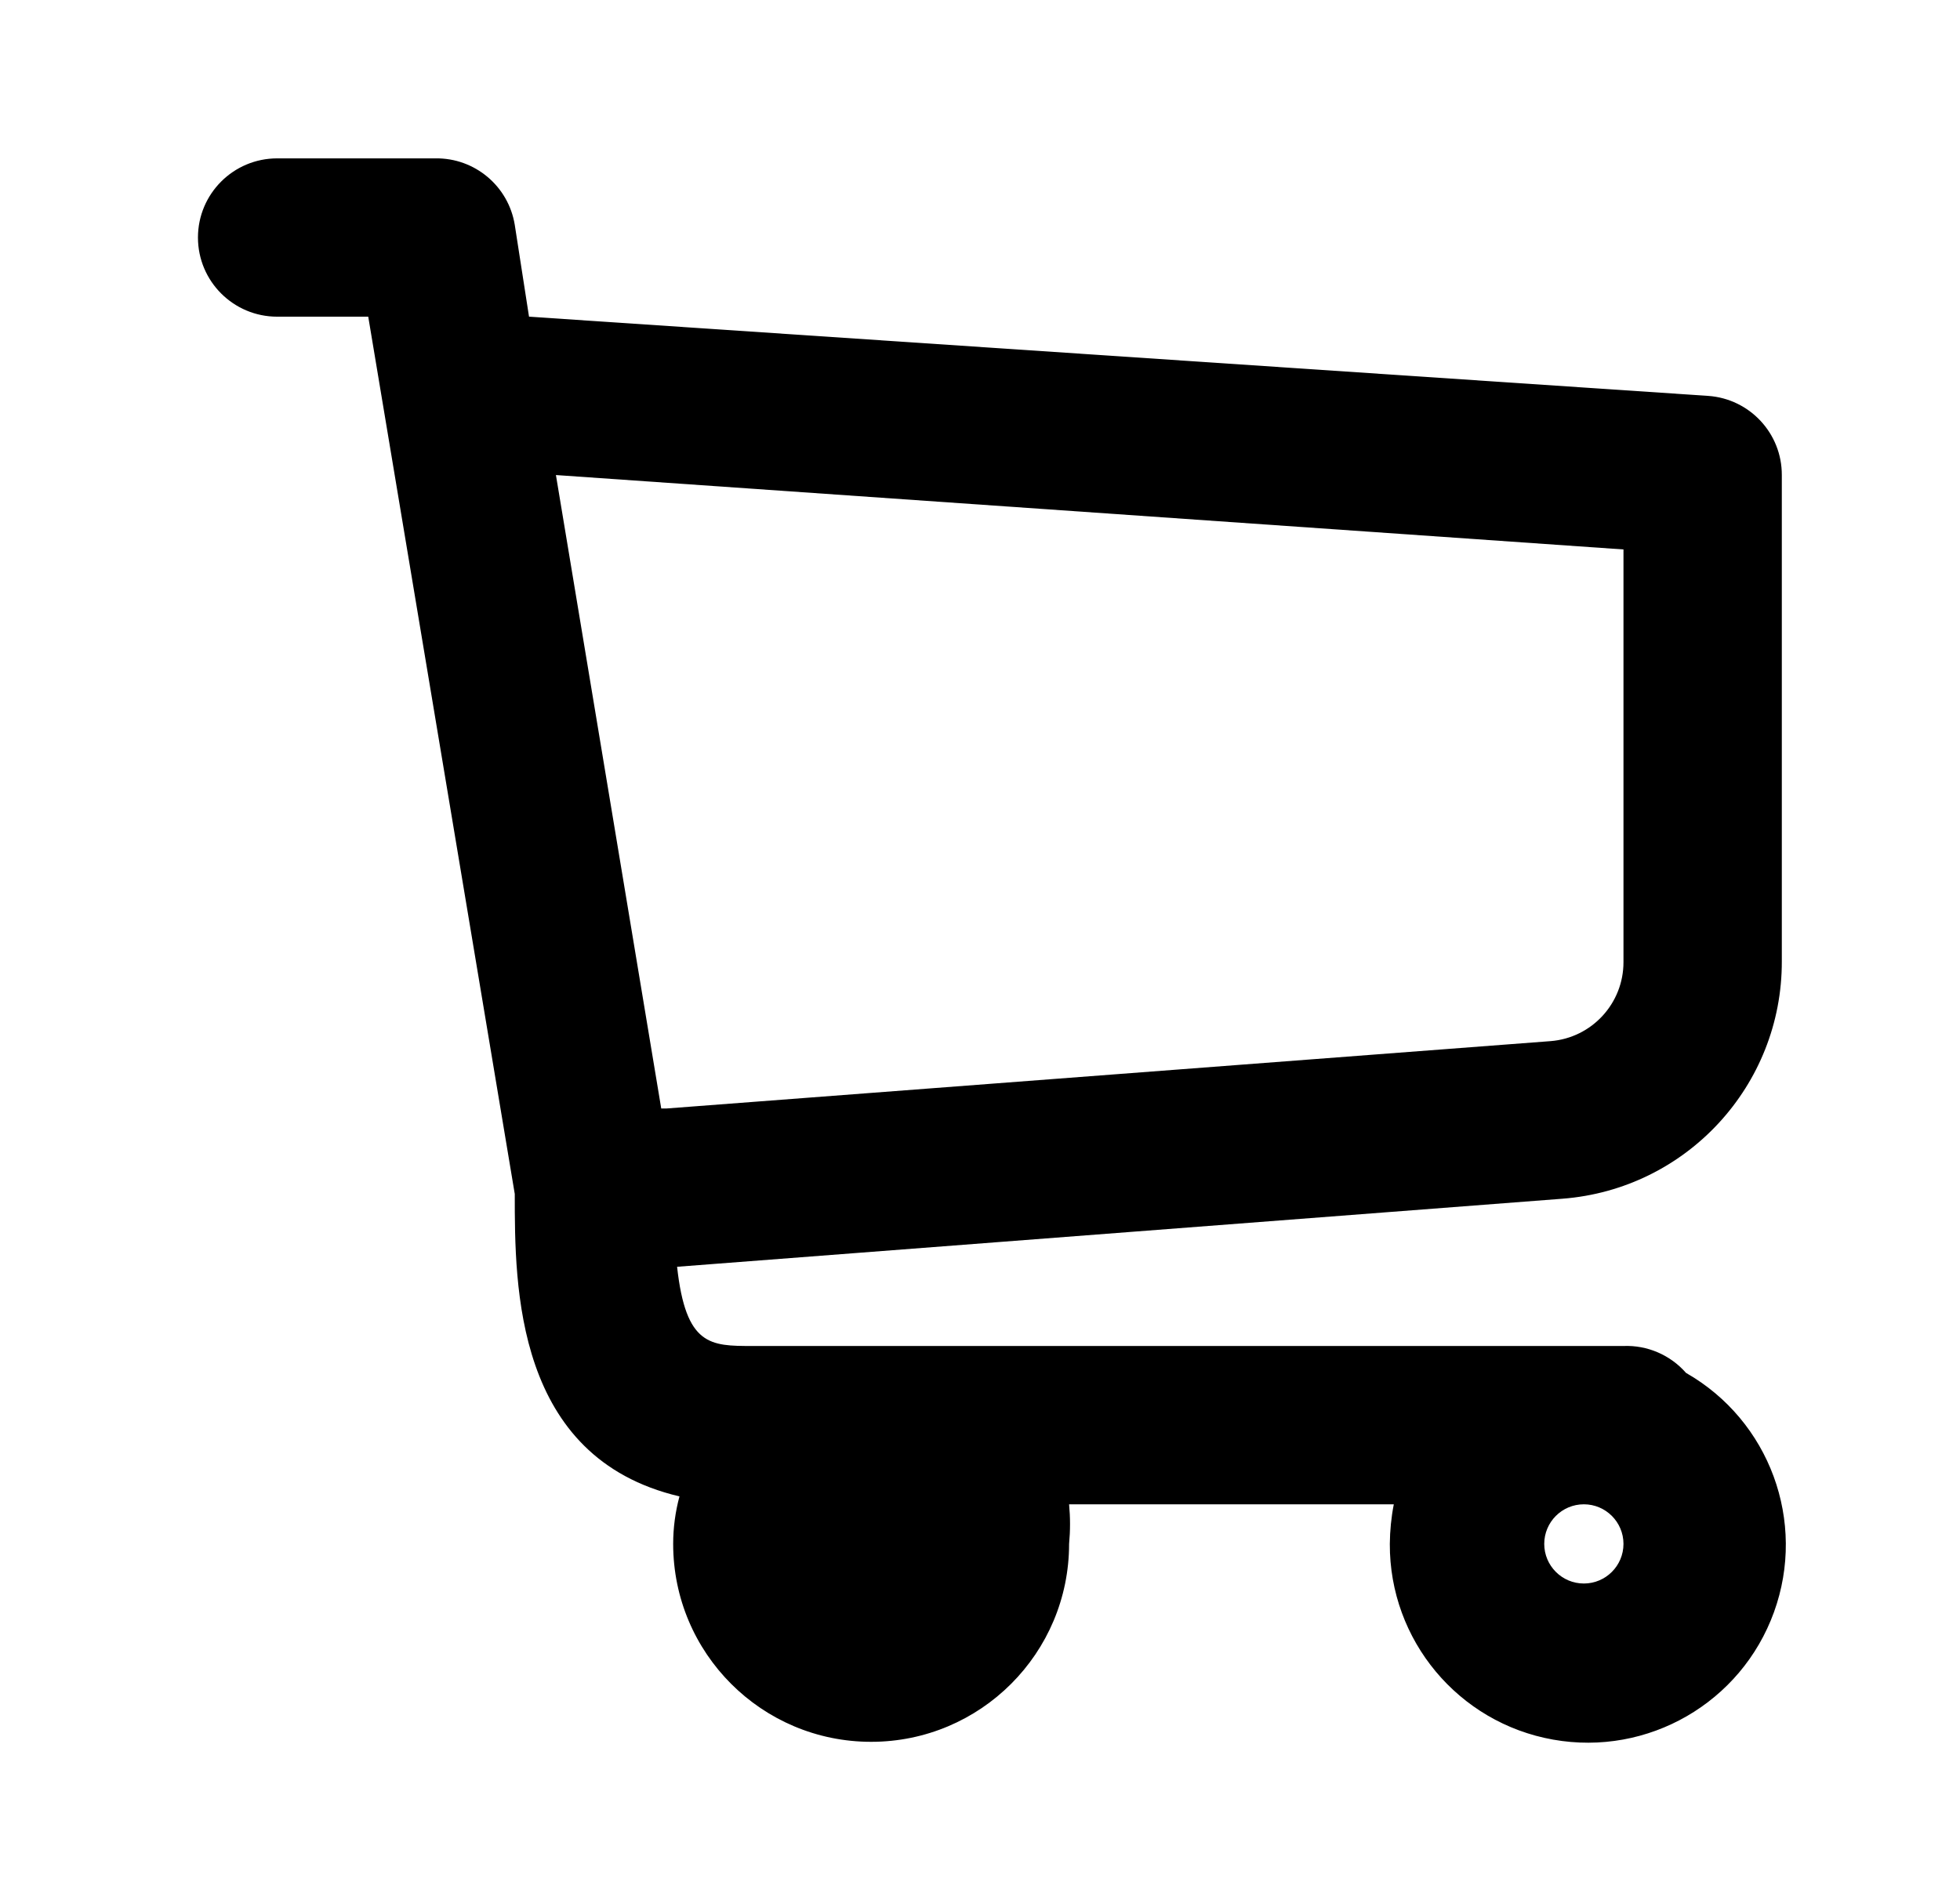 <svg width="33" height="32" viewBox="0 0 33 32" fill="none" xmlns="http://www.w3.org/2000/svg">
<path fillRule="evenodd" clipRule="evenodd" d="M30 16.187C30.006 18.281 28.395 20.026 26.307 20.187L11.4 21.333C11.547 22.667 11.96 22.667 12.667 22.667H27.334C27.735 22.651 28.122 22.818 28.387 23.12C29.795 23.924 30.42 25.625 29.868 27.149C29.316 28.674 27.747 29.58 26.15 29.296C24.554 29.013 23.393 27.621 23.4 26C23.402 25.776 23.424 25.553 23.467 25.333H18C18.021 25.555 18.021 25.778 18 26C18 27.841 16.508 29.333 14.667 29.333C12.826 29.333 11.334 27.841 11.334 26C11.334 25.73 11.37 25.461 11.44 25.2C8.667 24.547 8.667 21.667 8.667 20.107L6.2 5.333H4.667C3.93 5.333 3.333 4.736 3.333 4C3.333 3.264 3.93 2.667 4.667 2.667H7.333C7.994 2.658 8.561 3.135 8.667 3.787L8.907 5.333L28.76 6.667C29.46 6.716 30.002 7.299 30 8V16.187ZM27.334 26C27.334 25.632 27.035 25.333 26.667 25.333C26.299 25.333 26 25.632 26 26C26 26.368 26.299 26.667 26.667 26.667C27.035 26.667 27.334 26.368 27.334 26ZM14.667 25.333C15.035 25.333 15.334 25.632 15.334 26C15.334 26.368 15.035 26.667 14.667 26.667C14.299 26.667 14 26.368 14 26C14 25.632 14.299 25.333 14.667 25.333ZM11.133 18.667H11.227L26.107 17.533C26.801 17.478 27.336 16.897 27.334 16.2V9.253L9.36 8L11.133 18.667Z" fill="black"/>
</svg>
